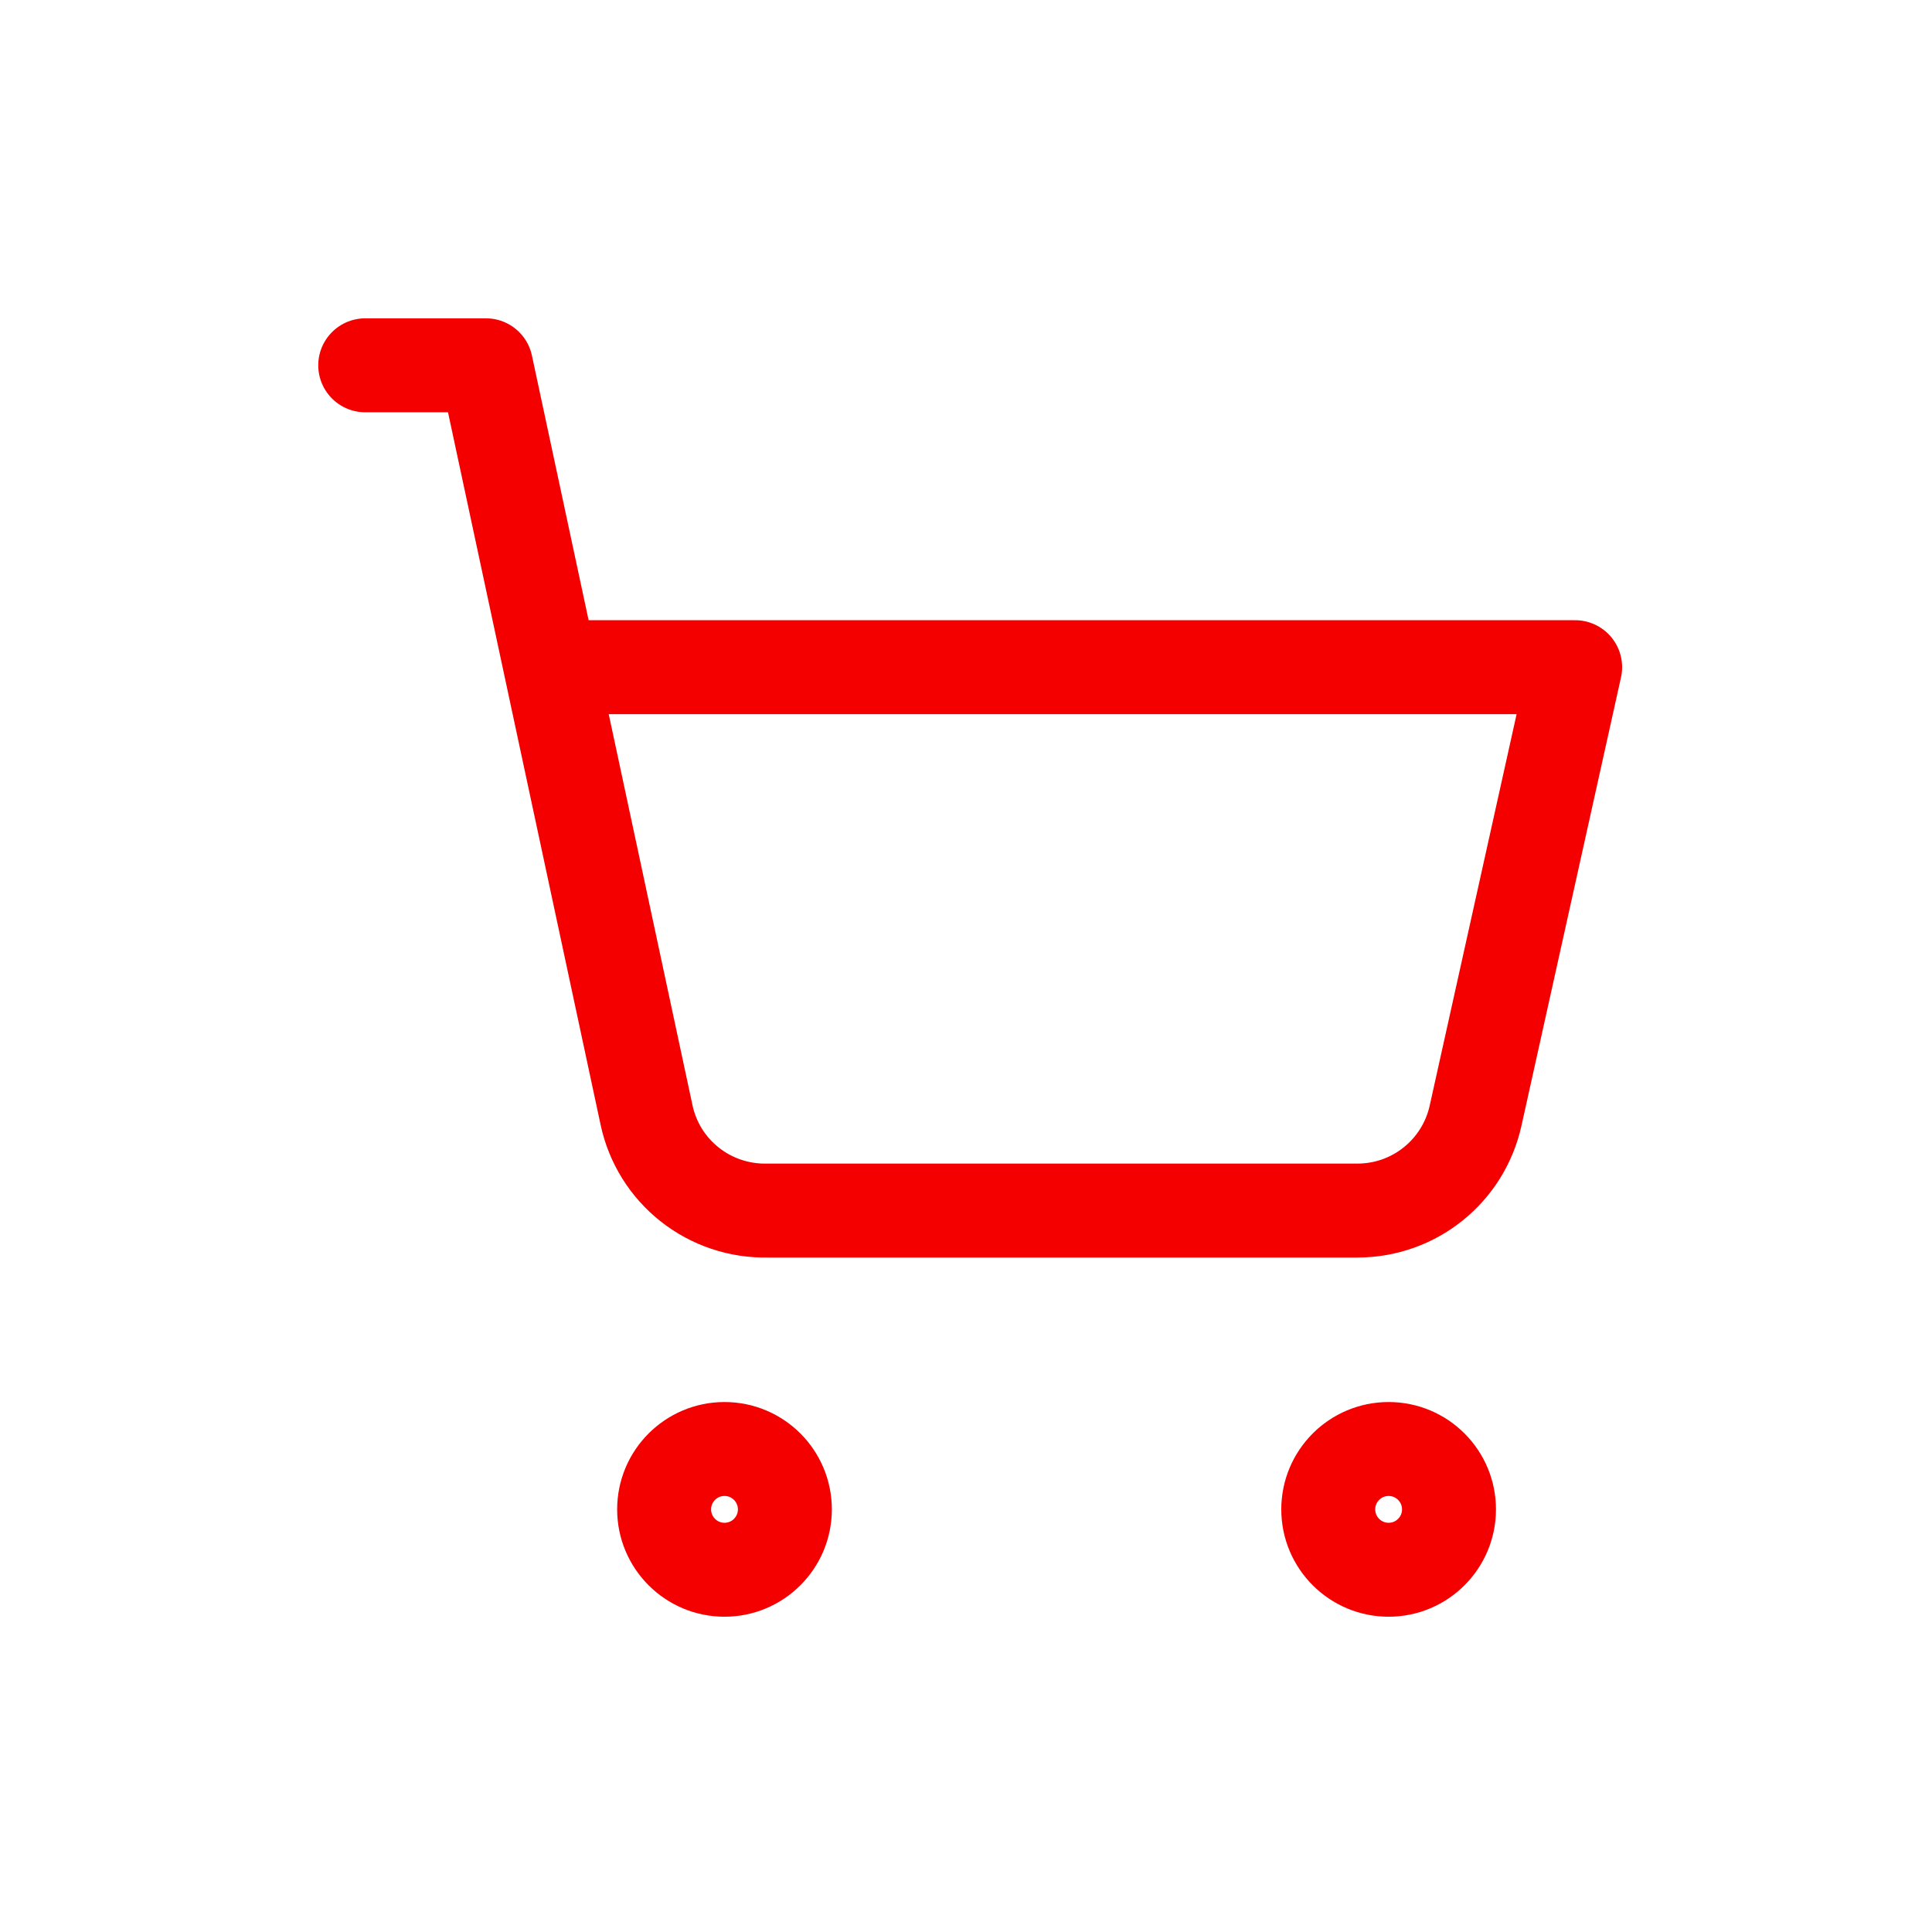 <svg width="24" height="24" viewBox="0 0 24 24" fill="none" xmlns="http://www.w3.org/2000/svg">
<path d="M9 19.5C9.414 19.5 9.75 19.164 9.75 18.75C9.75 18.336 9.414 18 9 18C8.586 18 8.25 18.336 8.25 18.75C8.25 19.164 8.586 19.5 9 19.5Z" stroke="#F40000" stroke-width="1.167" stroke-linecap="round" stroke-linejoin="round"/>
<path d="M17.25 19.5C17.664 19.5 18 19.164 18 18.75C18 18.336 17.664 18 17.25 18C16.836 18 16.5 18.336 16.5 18.75C16.5 19.164 16.836 19.5 17.25 19.5Z" stroke="#F40000" stroke-width="1.167" stroke-linecap="round" stroke-linejoin="round"/>
<path d="M4.537 4.538H6.037L8.032 13.853C8.105 14.194 8.295 14.499 8.569 14.715C8.843 14.931 9.183 15.045 9.532 15.038H16.867C17.209 15.037 17.54 14.92 17.805 14.706C18.071 14.492 18.256 14.194 18.33 13.86L19.567 8.288H6.84" stroke="#F40000" stroke-width="1.167" stroke-linecap="round" stroke-linejoin="round"/>
</svg>
